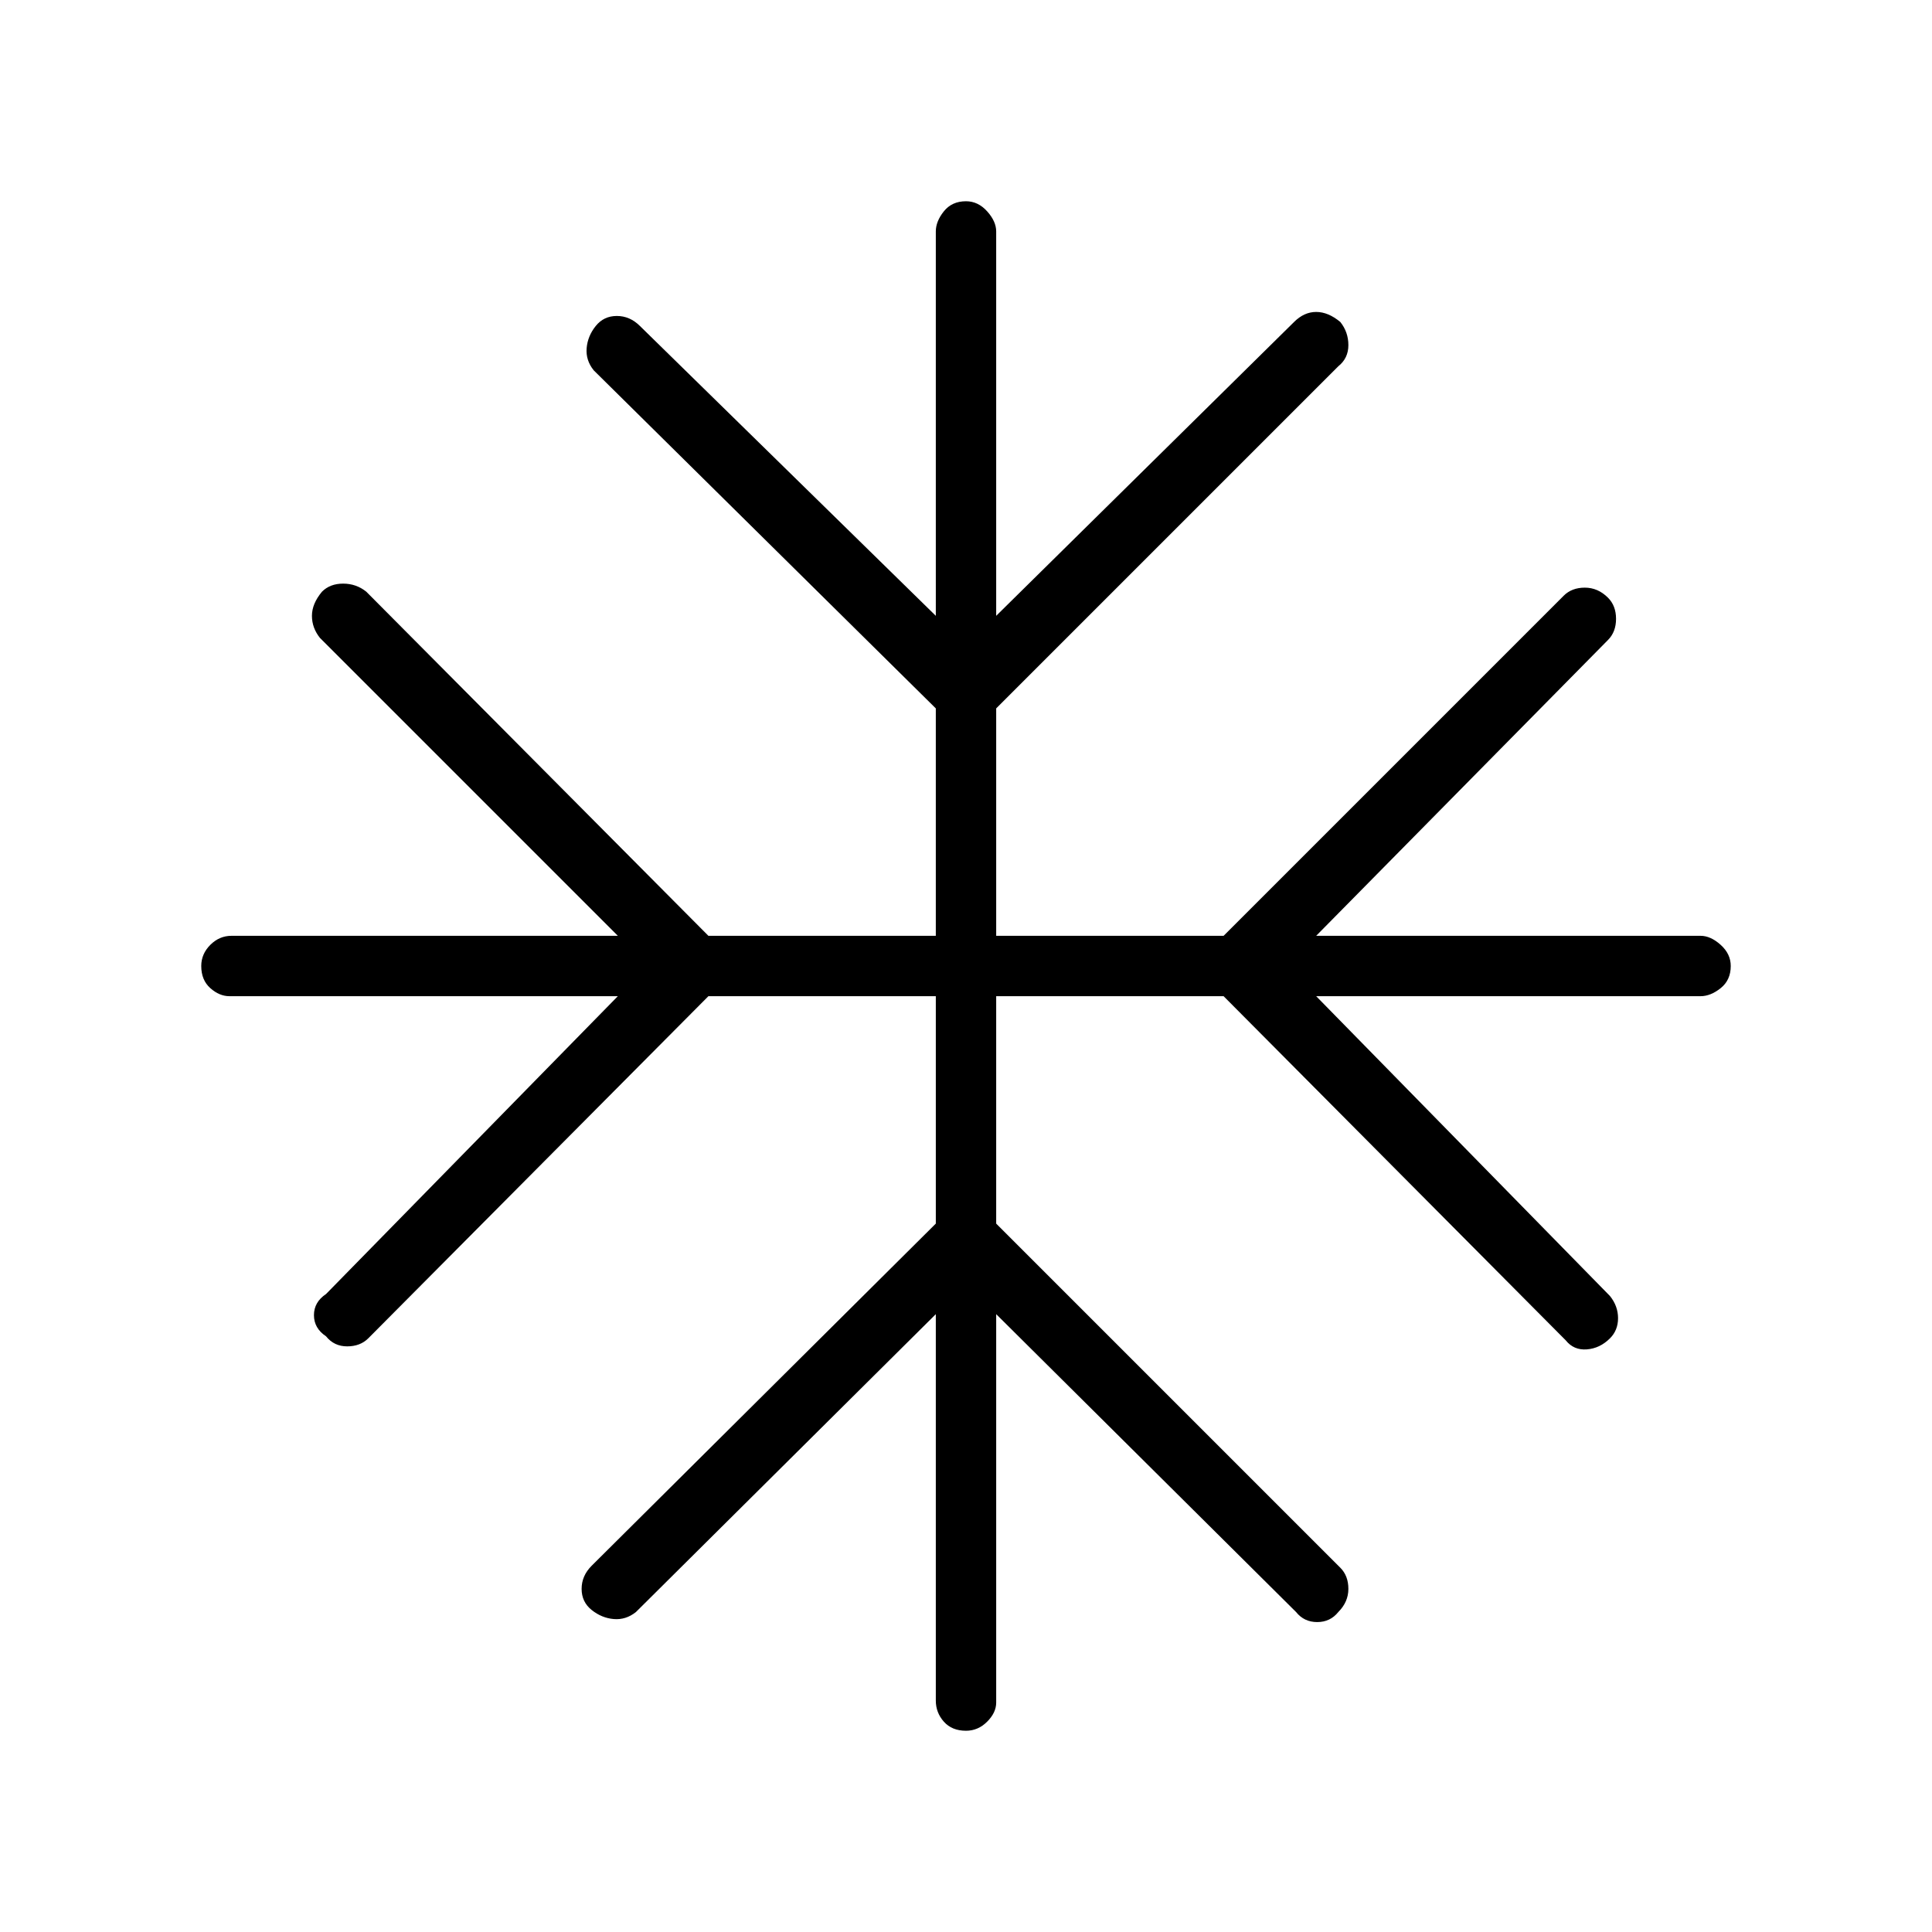 <svg xmlns="http://www.w3.org/2000/svg" width="48" height="48"><path d="m23.25 32.65-7.45 7.4q-.25.2-.55.175-.3-.025-.55-.225-.25-.2-.25-.525t.25-.575l8.55-8.5v-5.65H17.6l-8.45 8.5q-.2.2-.525.2T8.1 33.2q-.3-.2-.3-.525t.3-.525l7.25-7.4H5.7q-.25 0-.475-.2Q5 24.35 5 24q0-.3.225-.525.225-.225.525-.225h9.6l-7.4-7.4q-.2-.25-.2-.55 0-.3.25-.6.2-.2.525-.2t.575.2l8.5 8.55h5.65V17.6l-8.5-8.4q-.2-.25-.175-.55.025-.3.225-.55.2-.25.525-.25t.575.25l7.35 7.2V5.75q0-.25.2-.5T24 5q.3 0 .525.25.225.25.225.5v9.55l7.4-7.3q.25-.25.55-.25.3 0 .6.25.2.25.2.575 0 .325-.25.525l-8.5 8.5v5.65h5.65l8.45-8.45q.2-.2.525-.2t.575.25q.2.2.2.525t-.2.525l-7.25 7.35h9.55q.25 0 .5.225T43 24q0 .35-.25.55-.25.2-.5.2H32.7L40 32.2q.2.25.2.55 0 .3-.2.5-.25.25-.575.275-.325.025-.525-.225l-8.5-8.55h-5.65v5.65l8.55 8.55q.2.2.2.525t-.25.575q-.2.25-.525.25t-.525-.25l-7.45-7.4v9.65q0 .25-.225.475Q24.3 43 24 43q-.35 0-.55-.225-.2-.225-.2-.525z"/></svg>